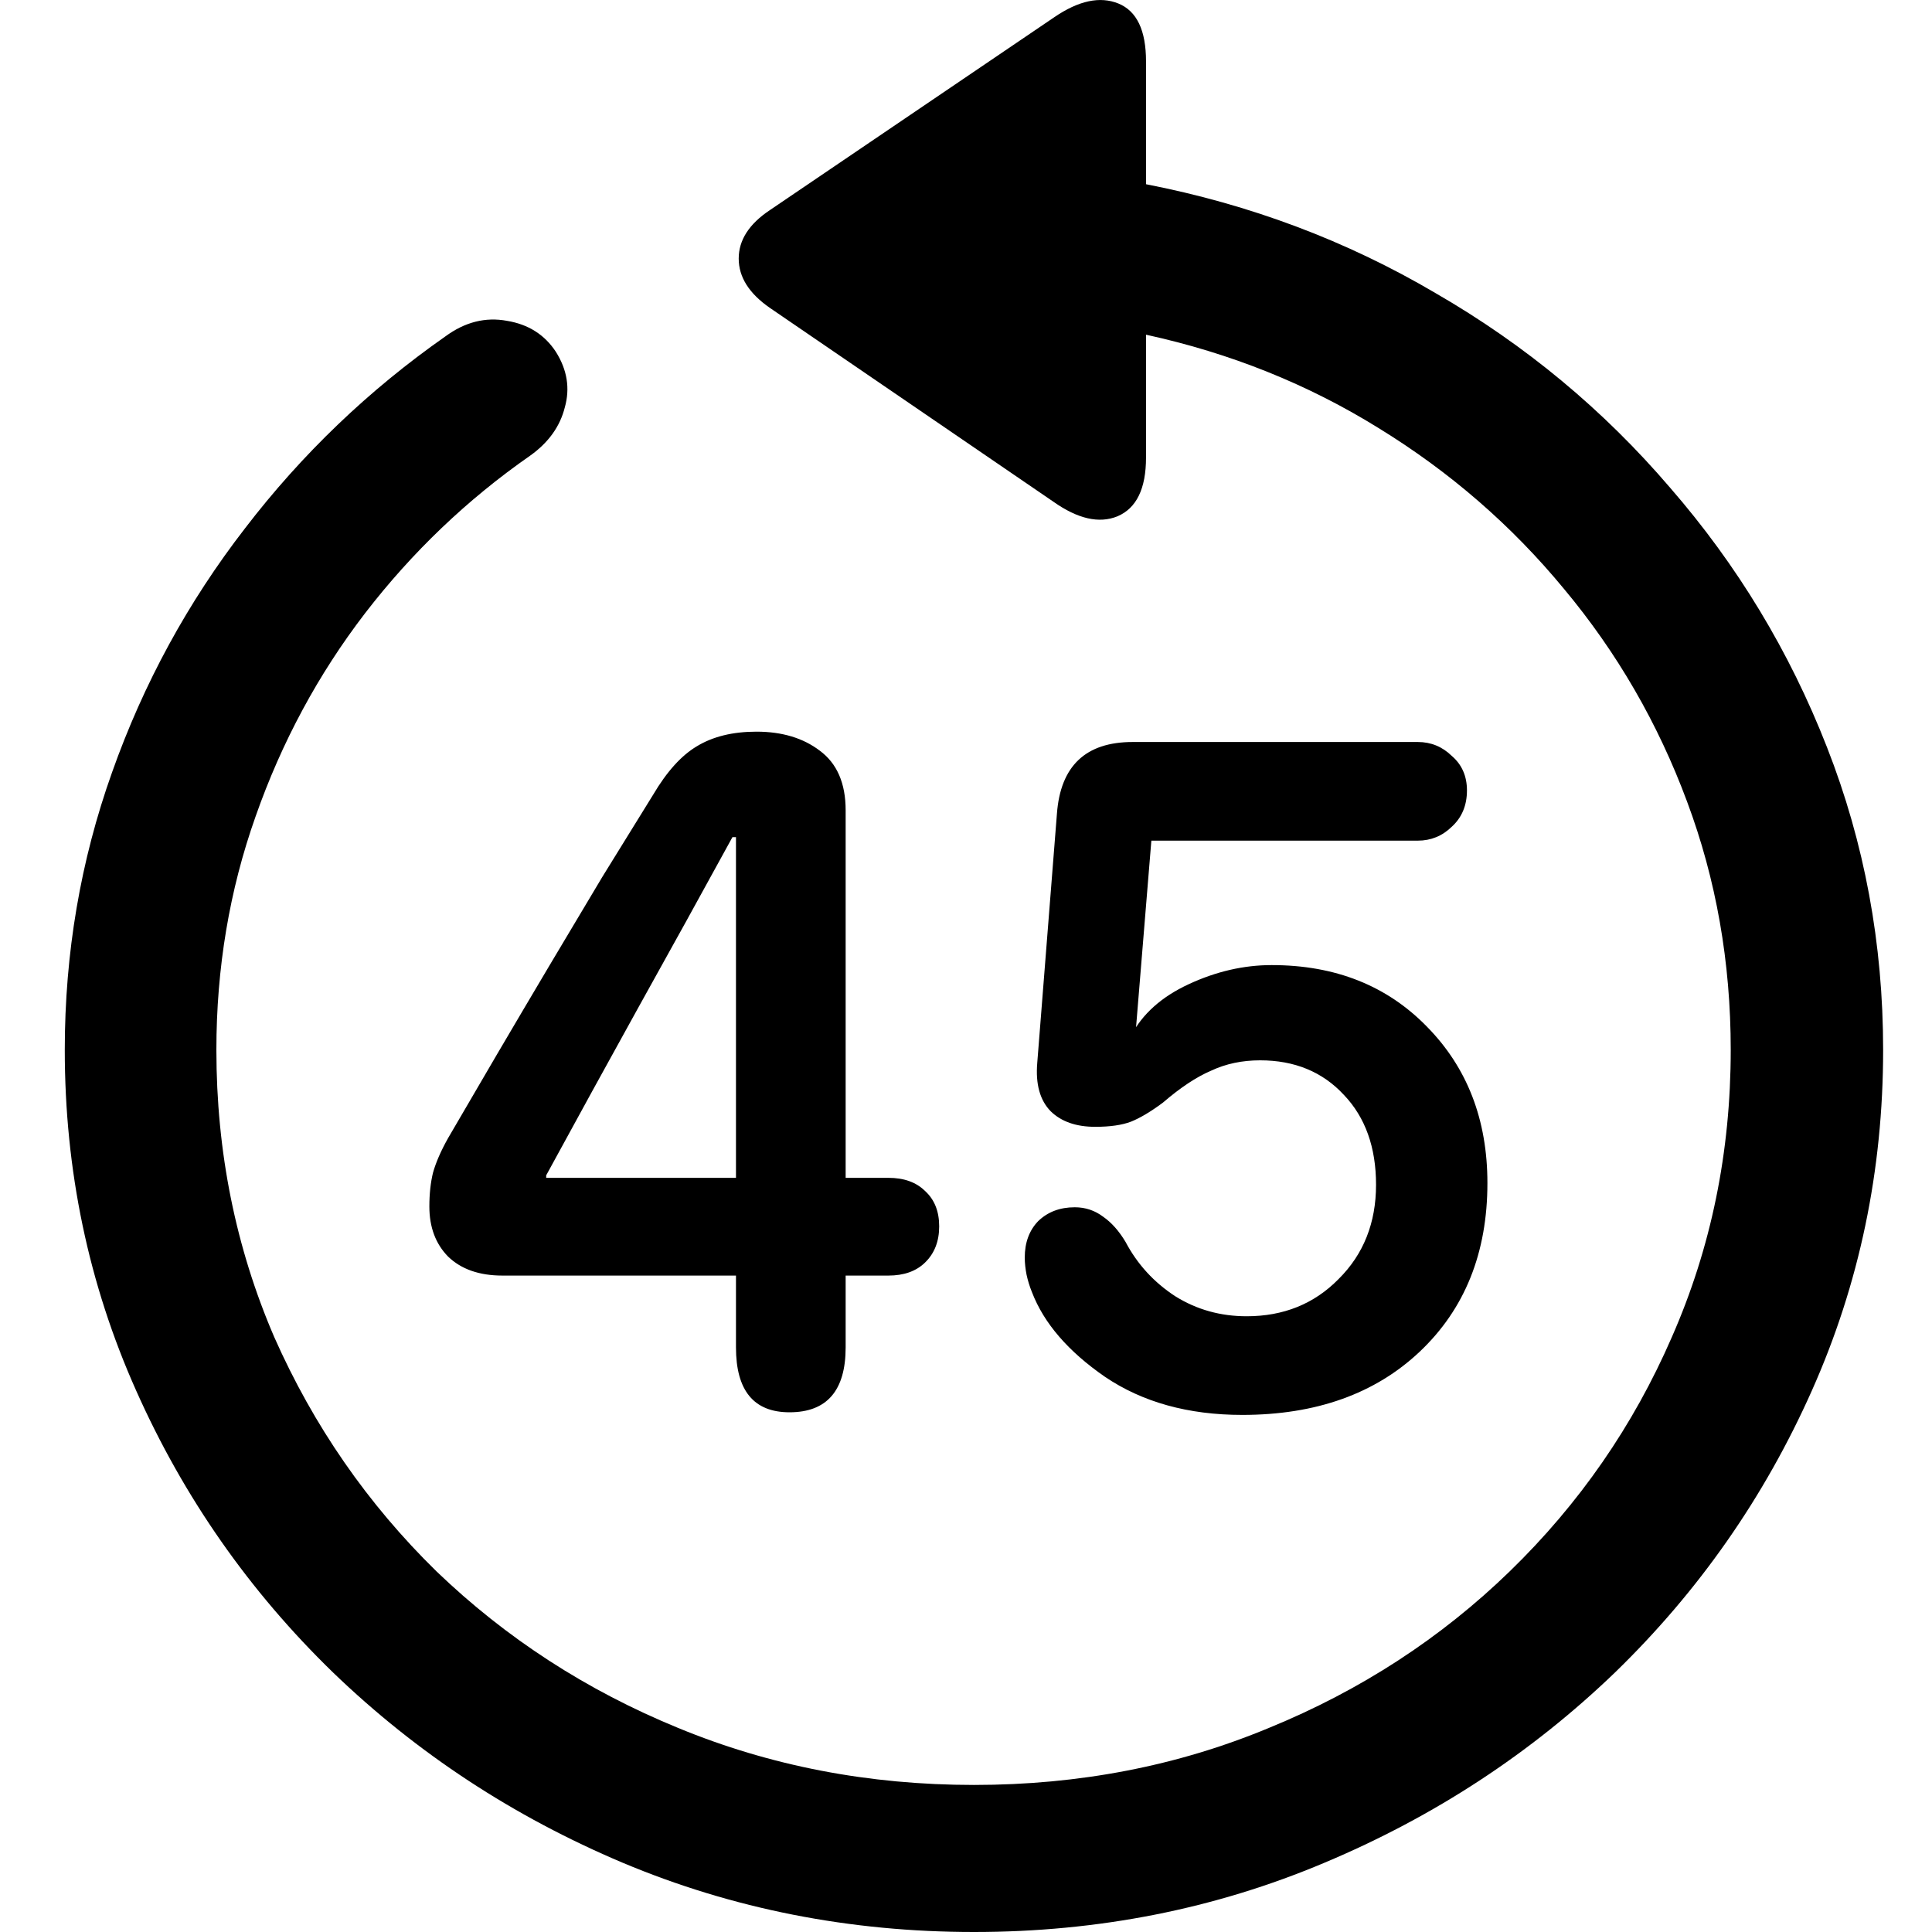 <svg
	color="rgb(0, 0, 0)"
	viewBox="0 0 17 17"
	fill="none"
	xmlns="http://www.w3.org/2000/svg"
>
	<path
		d="M0.57 9.238C0.57 10.299 0.779 11.298 1.198 12.236C1.616 13.175 2.194 14.002 2.931 14.717C3.668 15.427 4.518 15.985 5.48 16.391C6.447 16.797 7.478 17 8.57 17C9.663 17 10.691 16.797 11.653 16.391C12.62 15.985 13.472 15.427 14.21 14.717C14.947 14.002 15.525 13.175 15.943 12.236C16.361 11.298 16.57 10.299 16.57 9.238C16.57 8.305 16.406 7.417 16.076 6.575C15.747 5.733 15.287 4.972 14.696 4.292C14.11 3.607 13.423 3.036 12.633 2.58C11.849 2.118 10.999 1.799 10.084 1.621V0.54C10.084 0.267 10.003 0.097 9.841 0.031C9.679 -0.035 9.491 0.005 9.276 0.152L6.774 1.849C6.591 1.971 6.5 2.113 6.5 2.275C6.5 2.438 6.591 2.582 6.774 2.709L9.268 4.414C9.483 4.566 9.671 4.609 9.833 4.543C10 4.472 10.084 4.3 10.084 4.026V2.945C10.826 3.107 11.509 3.381 12.131 3.767C12.758 4.152 13.302 4.624 13.762 5.182C14.228 5.74 14.589 6.364 14.845 7.054C15.101 7.739 15.229 8.467 15.229 9.238C15.229 10.136 15.057 10.978 14.711 11.765C14.372 12.546 13.896 13.233 13.284 13.827C12.678 14.415 11.972 14.874 11.166 15.204C10.361 15.539 9.496 15.706 8.57 15.706C7.645 15.706 6.777 15.539 5.966 15.204C5.161 14.874 4.453 14.415 3.841 13.827C3.234 13.233 2.759 12.546 2.413 11.765C2.074 10.978 1.904 10.136 1.904 9.238C1.904 8.518 2.019 7.833 2.249 7.184C2.479 6.529 2.8 5.933 3.213 5.395C3.627 4.858 4.11 4.396 4.664 4.01C4.827 3.894 4.928 3.752 4.97 3.584C5.017 3.417 4.991 3.255 4.892 3.097C4.793 2.945 4.649 2.854 4.461 2.823C4.272 2.788 4.092 2.833 3.919 2.96C3.245 3.432 2.657 3.995 2.155 4.65C1.653 5.299 1.263 6.014 0.986 6.796C0.709 7.572 0.57 8.386 0.57 9.238ZM6.947 12.427C7.276 12.427 7.441 12.236 7.441 11.856V11.224H7.817C7.953 11.224 8.061 11.186 8.139 11.11C8.223 11.029 8.264 10.922 8.264 10.791C8.264 10.659 8.223 10.555 8.139 10.479C8.061 10.402 7.953 10.364 7.817 10.364H7.441V7.13C7.441 6.892 7.365 6.717 7.213 6.605C7.067 6.494 6.881 6.438 6.657 6.438C6.447 6.438 6.272 6.481 6.131 6.567C5.995 6.648 5.867 6.79 5.747 6.993C5.606 7.222 5.457 7.463 5.3 7.716C5.148 7.97 4.994 8.229 4.837 8.492C4.68 8.756 4.526 9.018 4.374 9.276C4.223 9.535 4.079 9.781 3.943 10.014C3.88 10.126 3.836 10.227 3.81 10.319C3.789 10.405 3.778 10.504 3.778 10.616C3.778 10.798 3.833 10.945 3.943 11.057C4.058 11.168 4.217 11.224 4.421 11.224H6.476V11.856C6.476 12.236 6.633 12.427 6.947 12.427ZM4.806 10.364V10.342C5.077 9.844 5.349 9.35 5.621 8.858C5.898 8.361 6.173 7.863 6.445 7.366H6.476V10.364H4.806ZM10.931 12.45C11.579 12.45 12.1 12.264 12.492 11.894C12.889 11.519 13.088 11.024 13.088 10.41C13.088 9.852 12.91 9.393 12.555 9.033C12.204 8.673 11.749 8.492 11.19 8.492C10.944 8.492 10.701 8.548 10.46 8.66C10.22 8.771 10.05 8.924 9.951 9.116H9.99L10.131 7.397H12.476C12.591 7.397 12.691 7.356 12.774 7.275C12.863 7.194 12.908 7.087 12.908 6.955C12.908 6.829 12.863 6.727 12.774 6.651C12.691 6.57 12.591 6.529 12.476 6.529H9.966C9.553 6.529 9.331 6.74 9.3 7.161L9.127 9.352C9.111 9.54 9.151 9.682 9.245 9.778C9.339 9.87 9.47 9.915 9.637 9.915C9.768 9.915 9.872 9.9 9.951 9.87C10.029 9.839 10.123 9.784 10.233 9.702C10.385 9.571 10.526 9.477 10.657 9.421C10.787 9.36 10.931 9.33 11.088 9.33C11.391 9.33 11.637 9.431 11.825 9.634C12.014 9.832 12.108 10.096 12.108 10.425C12.108 10.76 11.998 11.037 11.778 11.255C11.564 11.473 11.294 11.582 10.97 11.582C10.74 11.582 10.531 11.524 10.343 11.407C10.155 11.285 10.008 11.125 9.904 10.928C9.846 10.831 9.781 10.758 9.708 10.707C9.634 10.651 9.551 10.623 9.457 10.623C9.326 10.623 9.219 10.664 9.135 10.745C9.057 10.826 9.017 10.933 9.017 11.065C9.017 11.115 9.023 11.166 9.033 11.217C9.044 11.267 9.059 11.318 9.08 11.369C9.185 11.643 9.399 11.891 9.723 12.115C10.053 12.338 10.455 12.45 10.931 12.45Z"
		fill="currentColor"
	/>
</svg>
